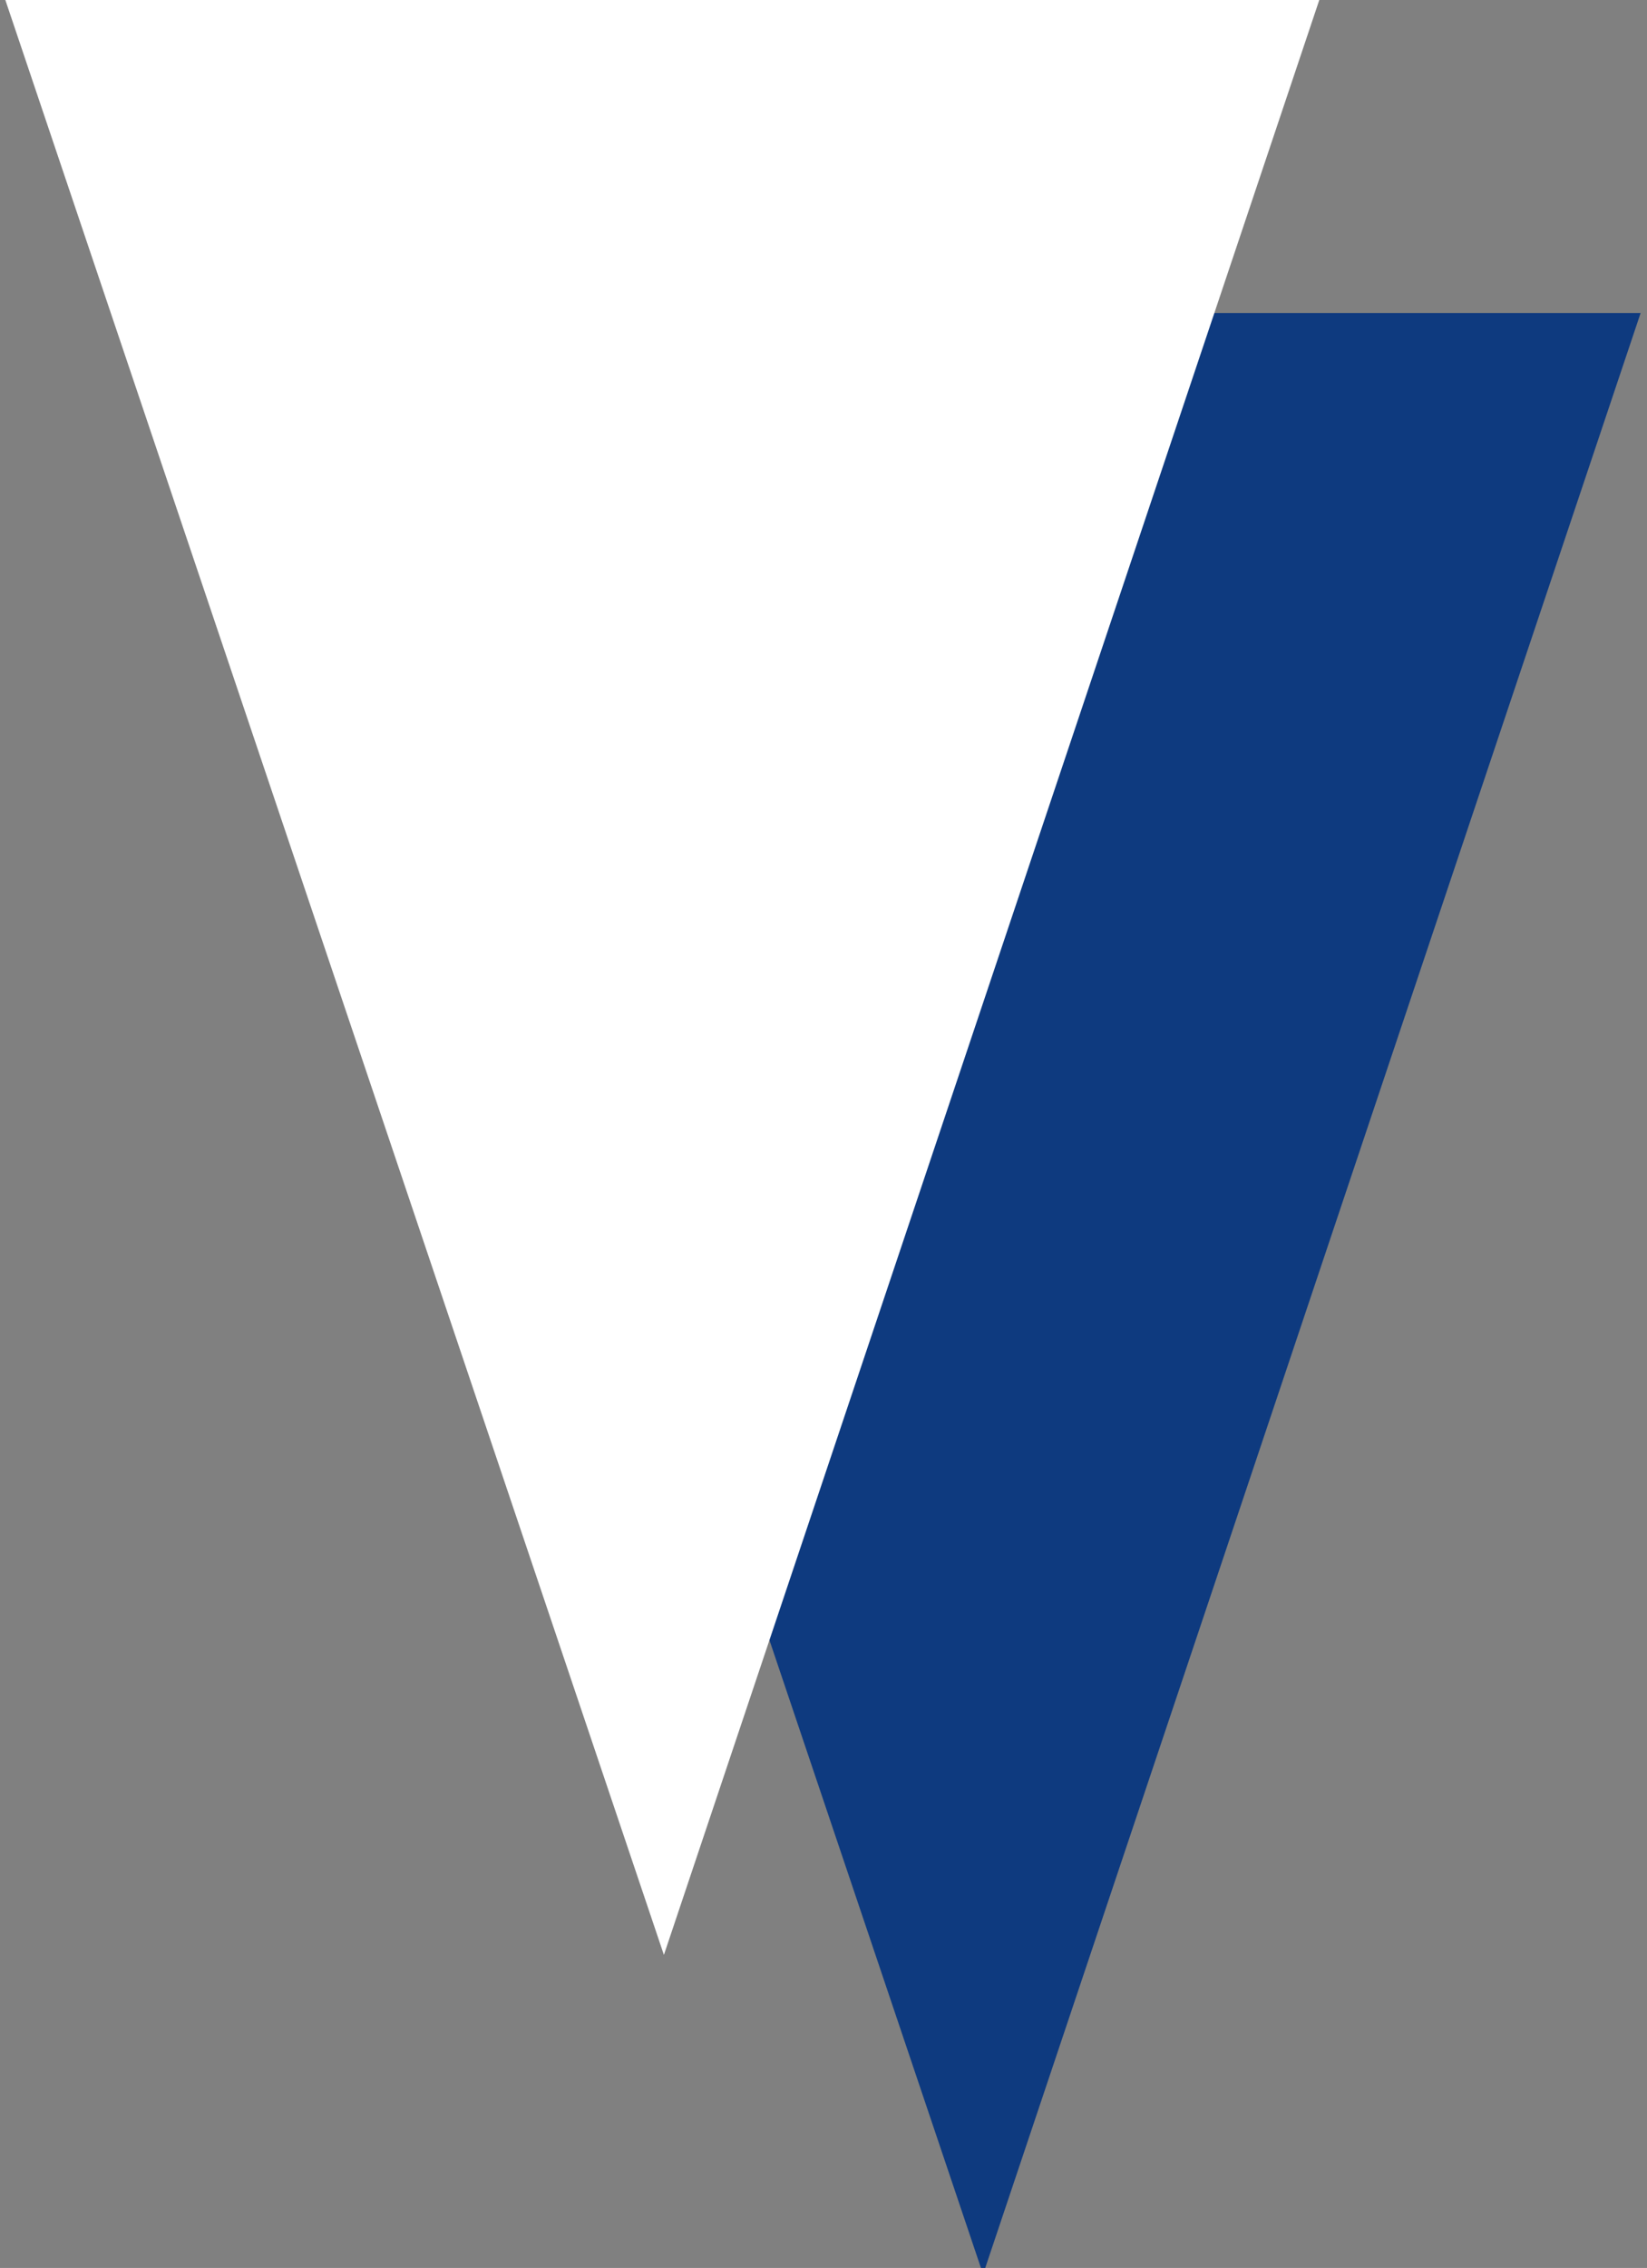 <?xml version="1.0" encoding="utf-8"?>
<!-- Generator: Adobe Illustrator 22.1.0, SVG Export Plug-In . SVG Version: 6.00 Build 0)  -->
<svg version="1.1" id="Layer_1" xmlns="http://www.w3.org/2000/svg" xmlns:xlink="http://www.w3.org/1999/xlink" x="0px" y="0px"
	 viewBox="0 0 51.6 71" style="enable-background:new 0 0 51.6 71;" xml:space="preserve">
<rect x="0" y="0" width="51.6" height="71" fill="#808080" stroke="none"/>
<style type="text/css">
	.st0{fill:#0E3A7F;}
	.st1{fill:#FFFFFF;}
</style>
<g>
	<polygon class="st0" points="30.8,71.2 10.1,9.8 51.4,9.8 	"/>
	<polygon class="st1" points="20.8,61.2 0.1,-0.2 41.4,-0.2 	"/>
</g>
</svg>
